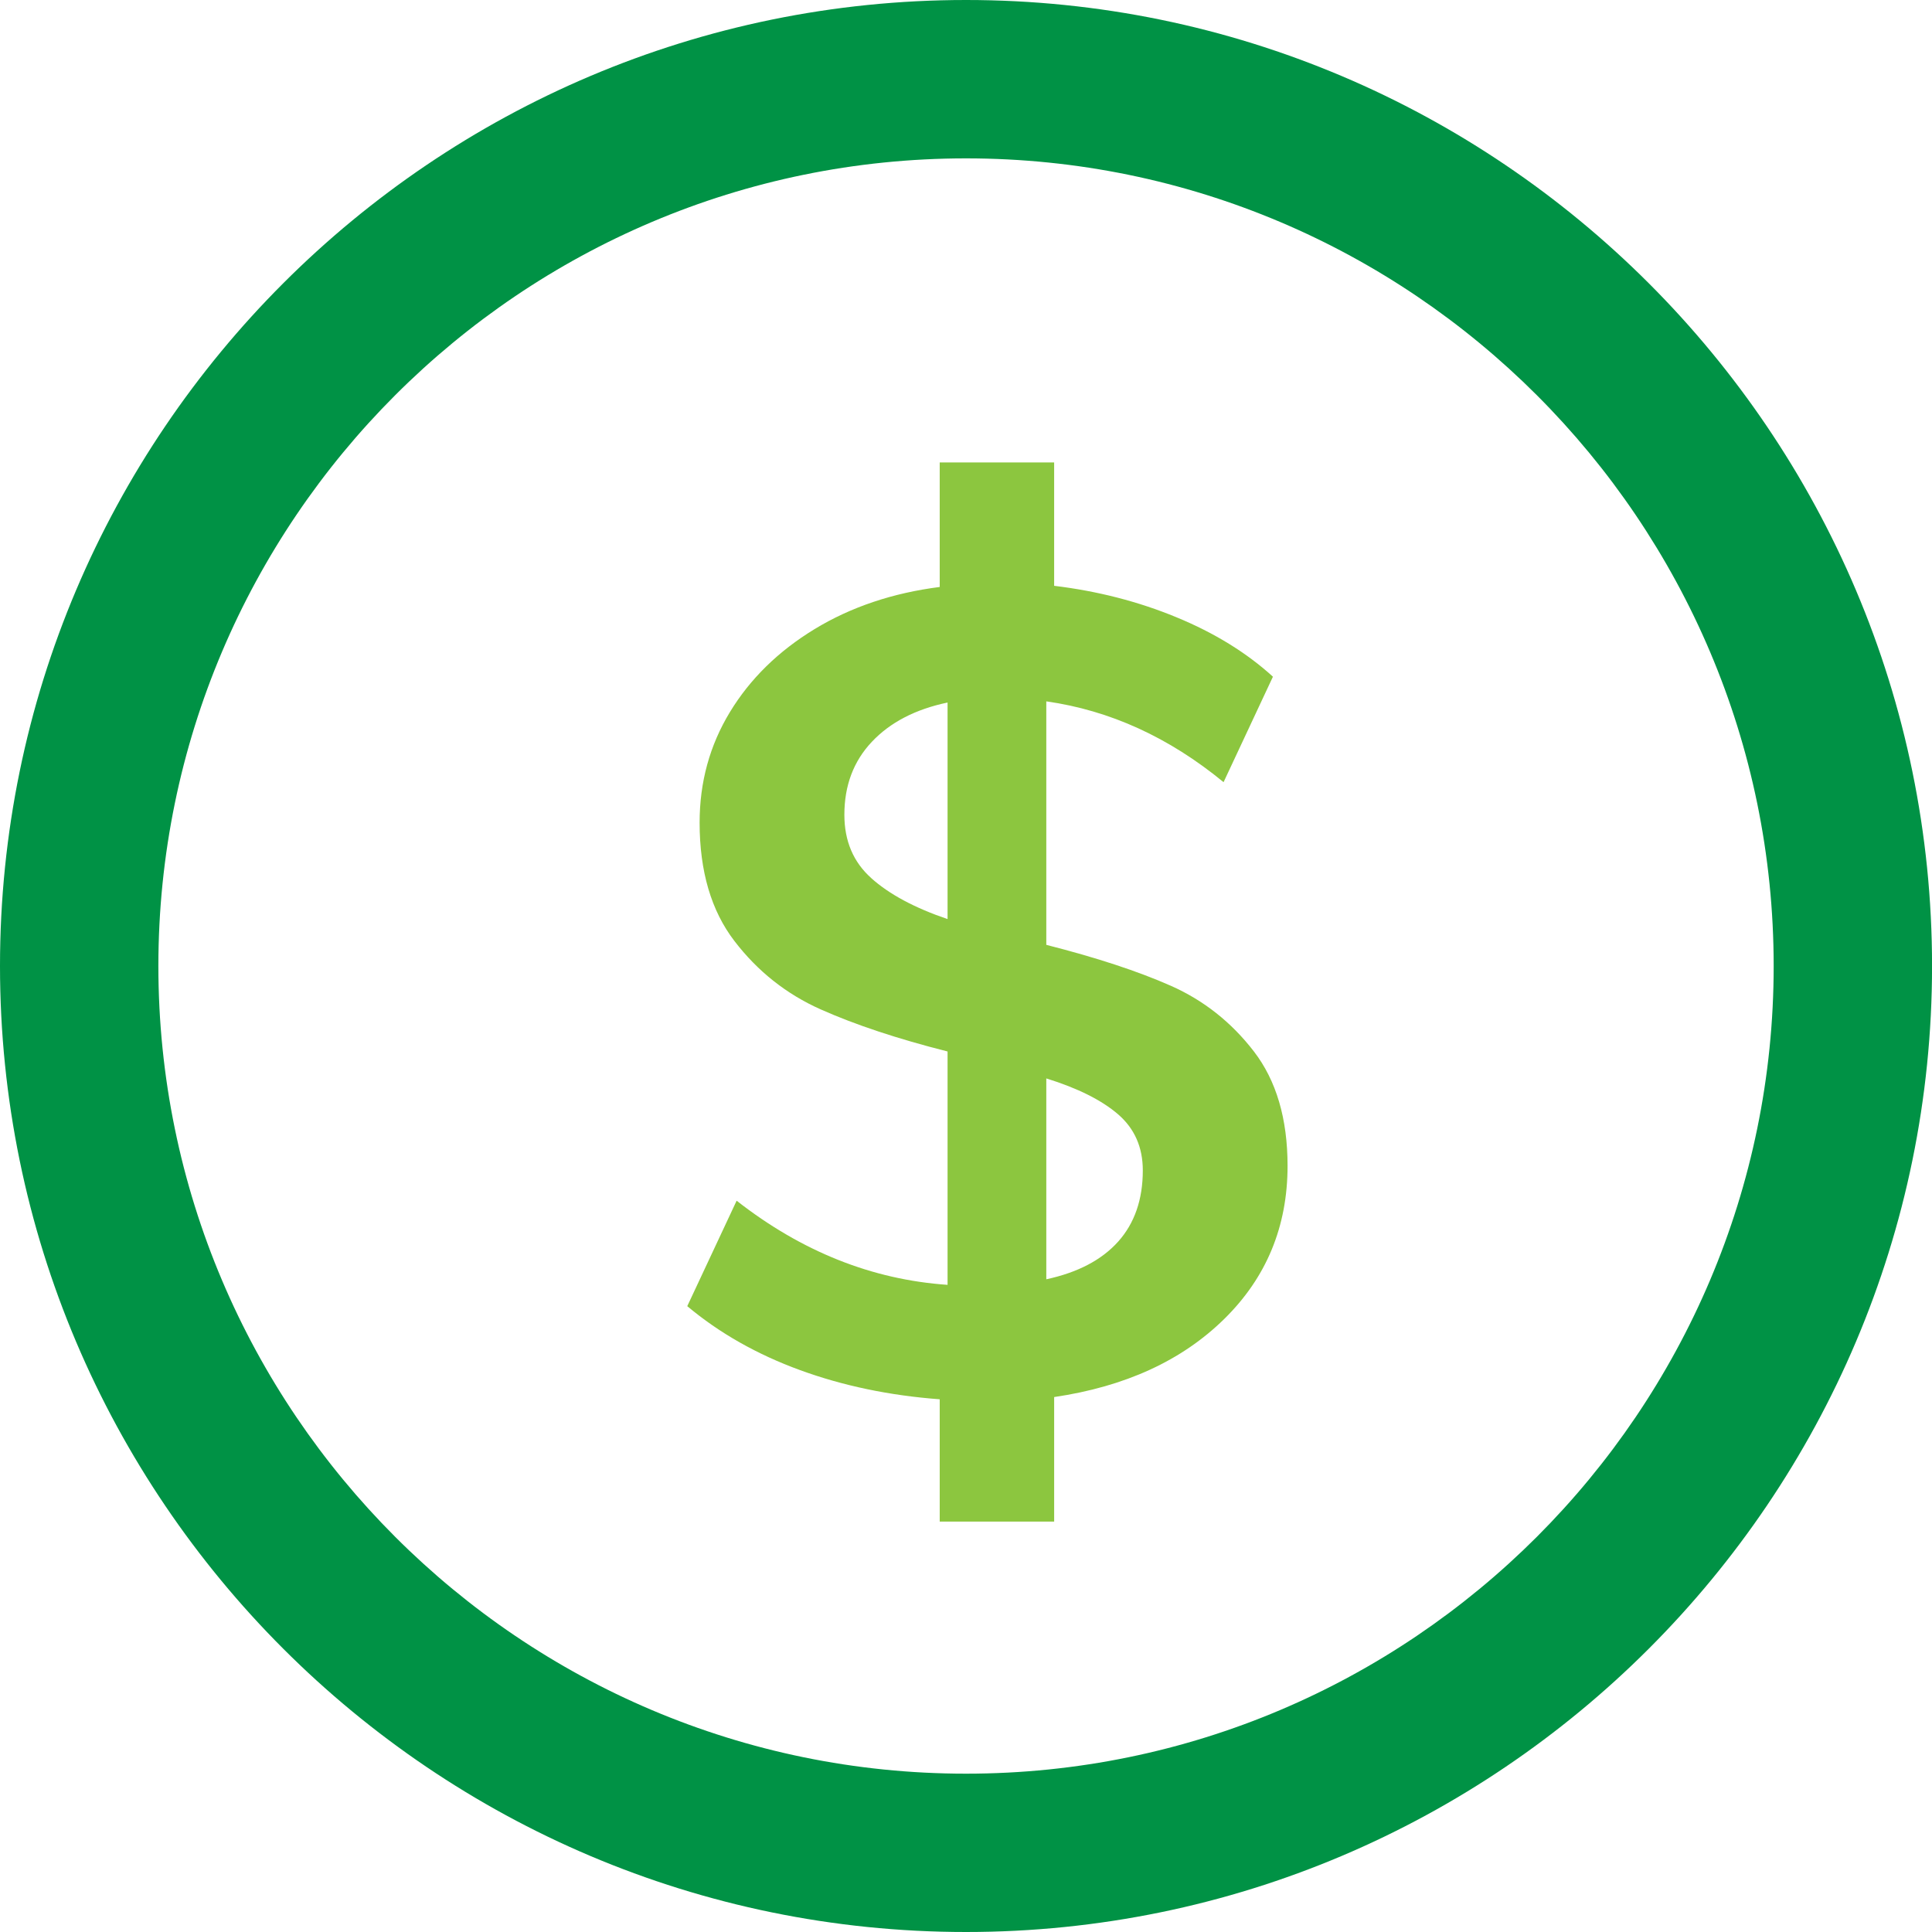 <?xml version="1.0" encoding="UTF-8"?>
<svg id="Layer_2" data-name="Layer 2" xmlns="http://www.w3.org/2000/svg" viewBox="0 0 398.79 398.79">
  <defs>
    <style>
      .cls-1 {
        fill: #009245;
      }

      .cls-2 {
        fill: #8cc63f;
      }

      .cls-3 {
        fill: none;
      }
    </style>
  </defs>
  <g id="Graphic_Element" data-name="Graphic Element">
    <g>
      <circle class="cls-3" cx="199.4" cy="199.4" r="166.71" transform="translate(-82.59 199.4) rotate(-45)"/>
      <path class="cls-1" d="m199.4,398.79C89.45,398.79,0,309.34,0,199.39S89.45,0,199.4,0s199.4,89.45,199.4,199.39-89.45,199.4-199.4,199.4Zm0-366.1c-91.92,0-166.71,74.78-166.71,166.71s74.79,166.71,166.71,166.71,166.71-74.79,166.71-166.71S291.32,32.69,199.4,32.69Z"/>
      <path class="cls-2" d="m252.68,272.27c-8.72,8.57-20.42,13.94-35.09,16.1v25.71h-23.62v-25.25c-10.35-.77-19.96-2.78-28.83-6.02-8.88-3.24-16.64-7.64-23.28-13.2l10.19-21.77c13.43,10.5,27.94,16.29,43.54,17.37v-48.17c-10.35-2.62-19.07-5.52-26.17-8.68-7.1-3.16-13.05-7.88-17.83-14.13-4.79-6.25-7.18-14.4-7.18-24.43,0-8.34,2.08-15.94,6.25-22.81,4.17-6.87,10-12.58,17.49-17.14,7.49-4.55,16.1-7.45,25.82-8.69v-25.71h23.62v25.47c8.95,1.08,17.37,3.24,25.24,6.49,7.87,3.24,14.51,7.34,19.92,12.27l-10.19,21.77c-11.27-9.26-23.47-14.82-36.59-16.68v50.26c10.34,2.63,18.91,5.44,25.71,8.45,6.79,3.01,12.5,7.53,17.14,13.55,4.63,6.02,6.95,13.9,6.95,23.62,0,12.51-4.36,23.05-13.08,31.61Zm-72.84-91.01c3.7,3.32,8.95,6.14,15.75,8.45v-44.7c-6.64,1.39-11.85,4.1-15.63,8.11-3.79,4.02-5.67,9.03-5.67,15.06,0,5.41,1.85,9.77,5.56,13.08Zm50.95,75.04c3.39-3.78,5.1-8.69,5.1-14.71,0-4.78-1.7-8.64-5.1-11.58-3.4-2.93-8.34-5.4-14.82-7.41v41.46c6.48-1.39,11.42-3.98,14.82-7.76Z"/>
    </g>
  </g>
</svg>